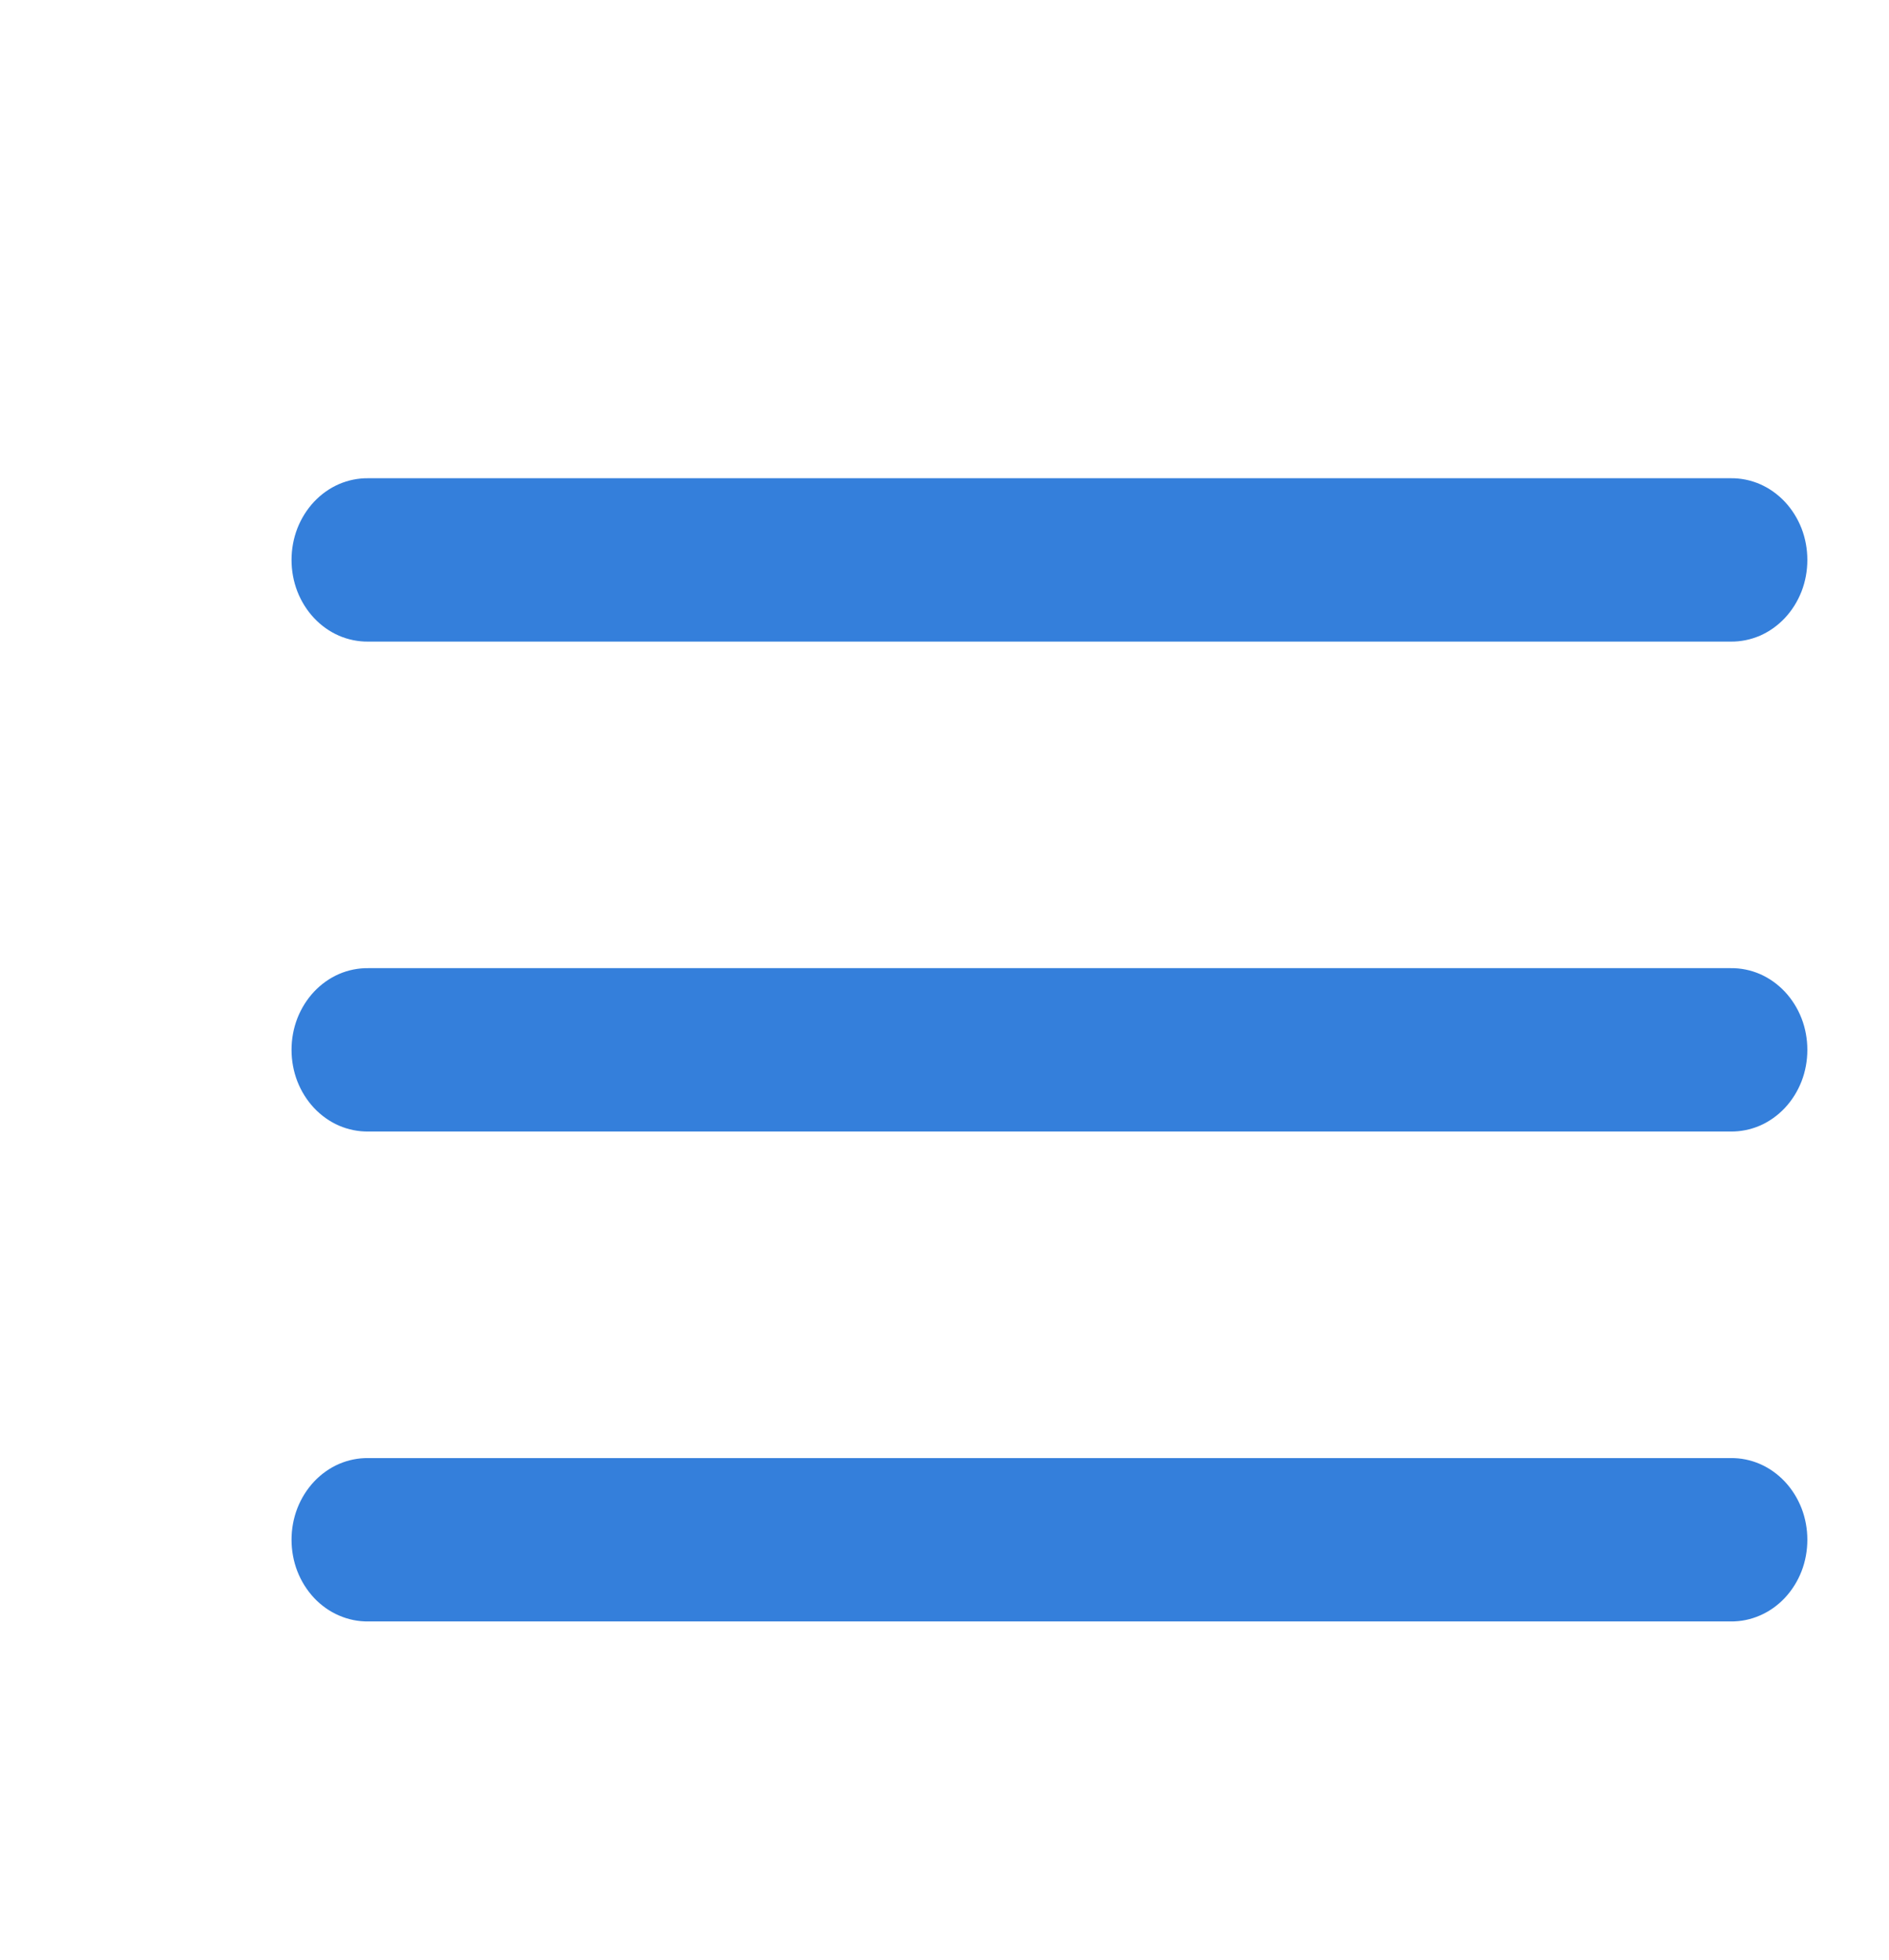 <svg width="27" height="28" viewBox="0 0 27 28" fill="none" xmlns="http://www.w3.org/2000/svg">
<g filter="url(#filter0_d_1_4)">
<path d="M3.264 5.833C3.121 5.831 2.978 5.86 2.845 5.917C2.712 5.975 2.591 6.061 2.489 6.169C2.387 6.278 2.306 6.407 2.25 6.55C2.195 6.692 2.167 6.846 2.167 7C2.167 7.155 2.195 7.308 2.25 7.45C2.306 7.593 2.387 7.722 2.489 7.831C2.591 7.939 2.712 8.025 2.845 8.083C2.978 8.14 3.121 8.169 3.264 8.167H22.736C22.88 8.169 23.022 8.14 23.155 8.083C23.288 8.025 23.409 7.939 23.511 7.831C23.613 7.722 23.694 7.593 23.75 7.45C23.805 7.308 23.833 7.155 23.833 7C23.833 6.846 23.805 6.692 23.75 6.55C23.694 6.407 23.613 6.278 23.511 6.169C23.409 6.061 23.288 5.975 23.155 5.917C23.022 5.86 22.88 5.831 22.736 5.833H3.264ZM3.264 12.833C3.121 12.831 2.978 12.86 2.845 12.917C2.712 12.975 2.591 13.061 2.489 13.169C2.387 13.278 2.306 13.407 2.25 13.55C2.195 13.692 2.167 13.845 2.167 14C2.167 14.155 2.195 14.308 2.25 14.45C2.306 14.593 2.387 14.722 2.489 14.831C2.591 14.939 2.712 15.025 2.845 15.083C2.978 15.14 3.121 15.169 3.264 15.167H22.736C22.88 15.169 23.022 15.14 23.155 15.083C23.288 15.025 23.409 14.939 23.511 14.831C23.613 14.722 23.694 14.593 23.75 14.45C23.805 14.308 23.833 14.155 23.833 14C23.833 13.845 23.805 13.692 23.75 13.55C23.694 13.407 23.613 13.278 23.511 13.169C23.409 13.061 23.288 12.975 23.155 12.917C23.022 12.86 22.88 12.831 22.736 12.833H3.264ZM3.264 19.833C3.121 19.831 2.978 19.86 2.845 19.917C2.712 19.975 2.591 20.061 2.489 20.169C2.387 20.278 2.306 20.407 2.25 20.55C2.195 20.692 2.167 20.845 2.167 21C2.167 21.154 2.195 21.308 2.25 21.45C2.306 21.593 2.387 21.722 2.489 21.831C2.591 21.939 2.712 22.025 2.845 22.082C2.978 22.14 3.121 22.169 3.264 22.167H22.736C22.88 22.169 23.022 22.14 23.155 22.082C23.288 22.025 23.409 21.939 23.511 21.831C23.613 21.722 23.694 21.593 23.75 21.45C23.805 21.308 23.833 21.154 23.833 21C23.833 20.845 23.805 20.692 23.75 20.55C23.694 20.407 23.613 20.278 23.511 20.169C23.409 20.061 23.288 19.975 23.155 19.917C23.022 19.86 22.88 19.831 22.736 19.833H3.264Z" fill="#347FDB"/>
</g>
<defs>
<filter id="filter0_d_1_4" x="0" y="0" width="29" height="30" filterUnits="userSpaceOnUse" color-interpolation-filters="sRGB">
<feFlood flood-opacity="0" result="BackgroundImageFix"/>
<feColorMatrix in="SourceAlpha" type="matrix" values="0 0 0 0 0 0 0 0 0 0 0 0 0 0 0 0 0 0 127 0" result="hardAlpha"/>
<feOffset dx="2" dy="1"/>
<feGaussianBlur stdDeviation="0.5"/>
<feColorMatrix type="matrix" values="0 0 0 0 0 0 0 0 0 0 0 0 0 0 0 0 0 0 0.25 0"/>
<feBlend mode="normal" in2="BackgroundImageFix" result="effect1_dropShadow_1_4"/>
<feBlend mode="normal" in="SourceGraphic" in2="effect1_dropShadow_1_4" result="shape"/>
</filter>
</defs>
</svg>
